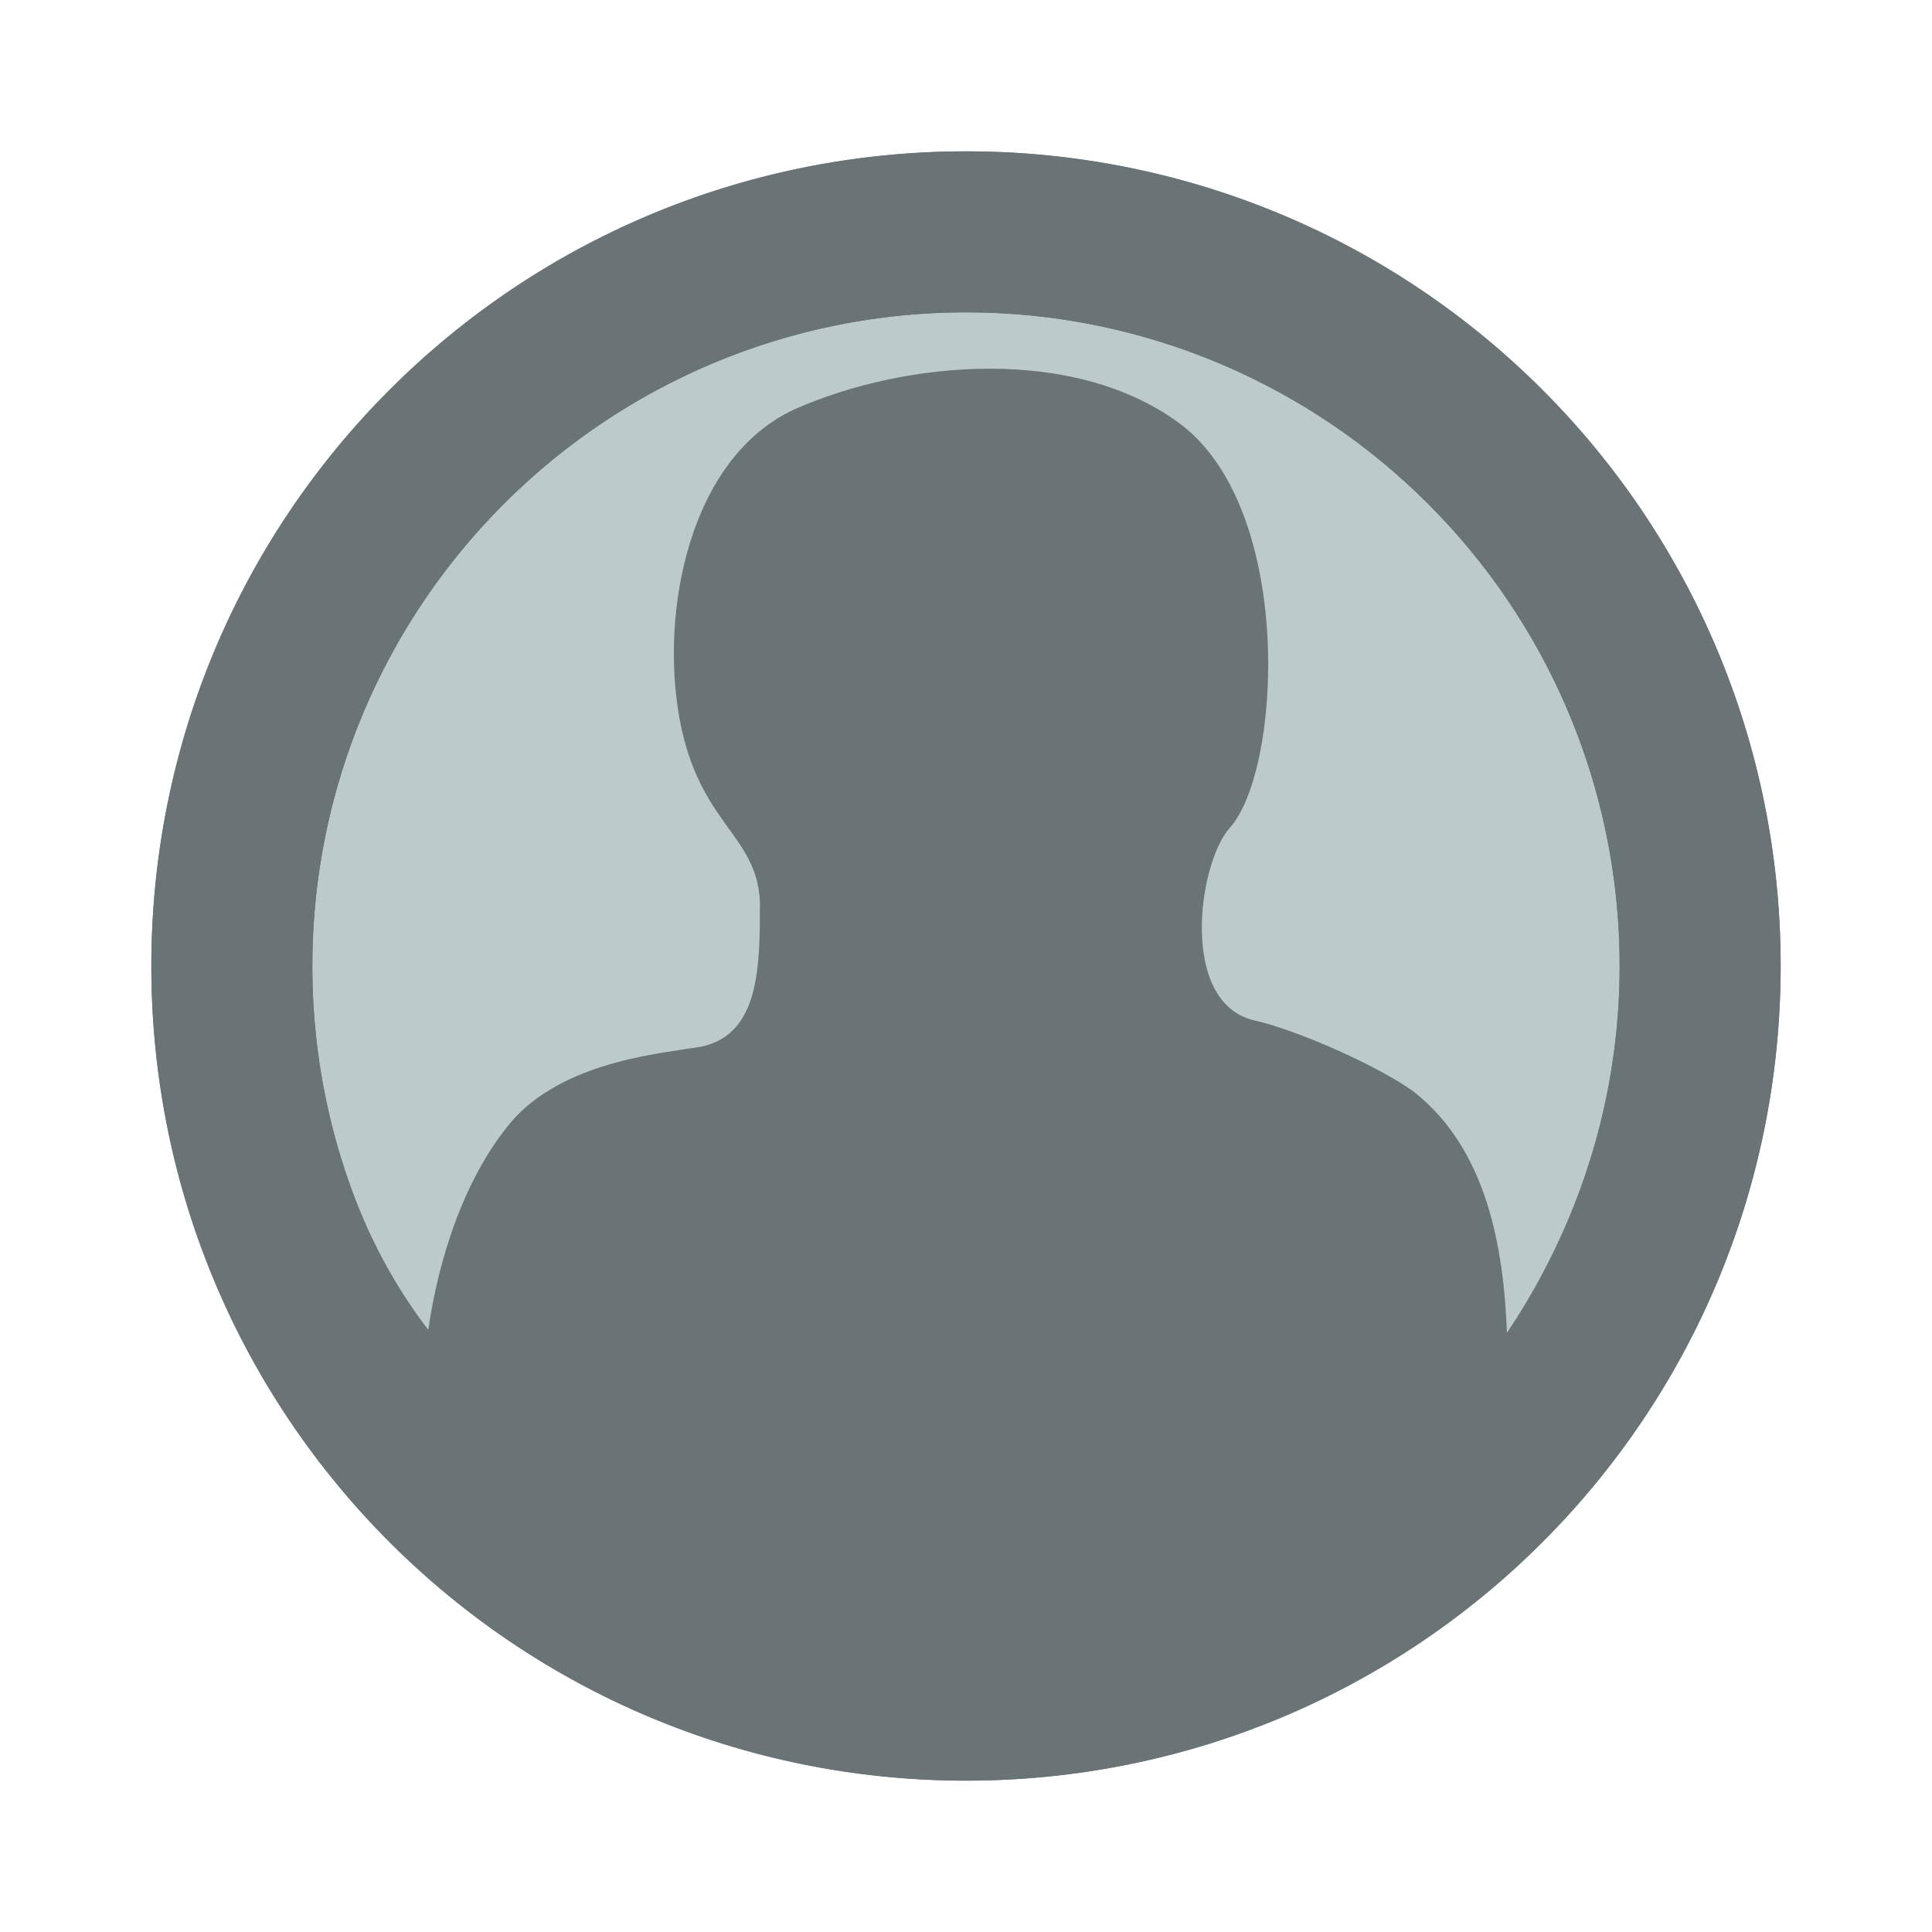 <?xml version="1.0" encoding="utf-8"?>
<!-- Generator: Adobe Illustrator 17.1.0, SVG Export Plug-In . SVG Version: 6.00 Build 0)  -->
<!DOCTYPE svg PUBLIC "-//W3C//DTD SVG 1.1//EN" "http://www.w3.org/Graphics/SVG/1.1/DTD/svg11.dtd">
<svg version="1.1" id="Layer_1" xmlns="http://www.w3.org/2000/svg" xmlns:xlink="http://www.w3.org/1999/xlink" x="0px" y="0px"
	 viewBox="0 0 60 60" enable-background="new 0 0 60 60" xml:space="preserve">
<g>
	<circle fill="#BDCACB" stroke="#6A7476" stroke-width="5" stroke-miterlimit="10" cx="30" cy="30" r="22.8"/>
	<path fill="#6A7476" d="M30,4.7C16,4.7,4.7,16,4.7,30S16,55.3,30,55.3S55.3,44,55.3,30S44,4.7,30,4.7z M46.8,41.4
		c-0.1-2.6-0.6-5.7-2.9-7.5c-1.1-0.8-3.6-1.9-4.9-2.2c-2.4-0.5-1.8-4.9-0.8-6c1.6-1.8,2-9.8-1.5-12.5c-3.3-2.5-8.6-2-12-0.5
		c-3.3,1.5-4.2,6.3-3.6,9.6c0.6,3.3,2.4,3.6,2.5,5.7c0,2,0,4.1-1.8,4.5c-1.1,0.2-4.1,0.4-5.8,2.2c-1.6,1.8-2.4,4.5-2.7,6.6
		C11,38.3,9.7,34.3,9.7,30C9.7,18.8,18.8,9.7,30,9.7S50.3,18.8,50.3,30C50.3,34.2,49,38.1,46.8,41.4z"/>
</g>
</svg>
